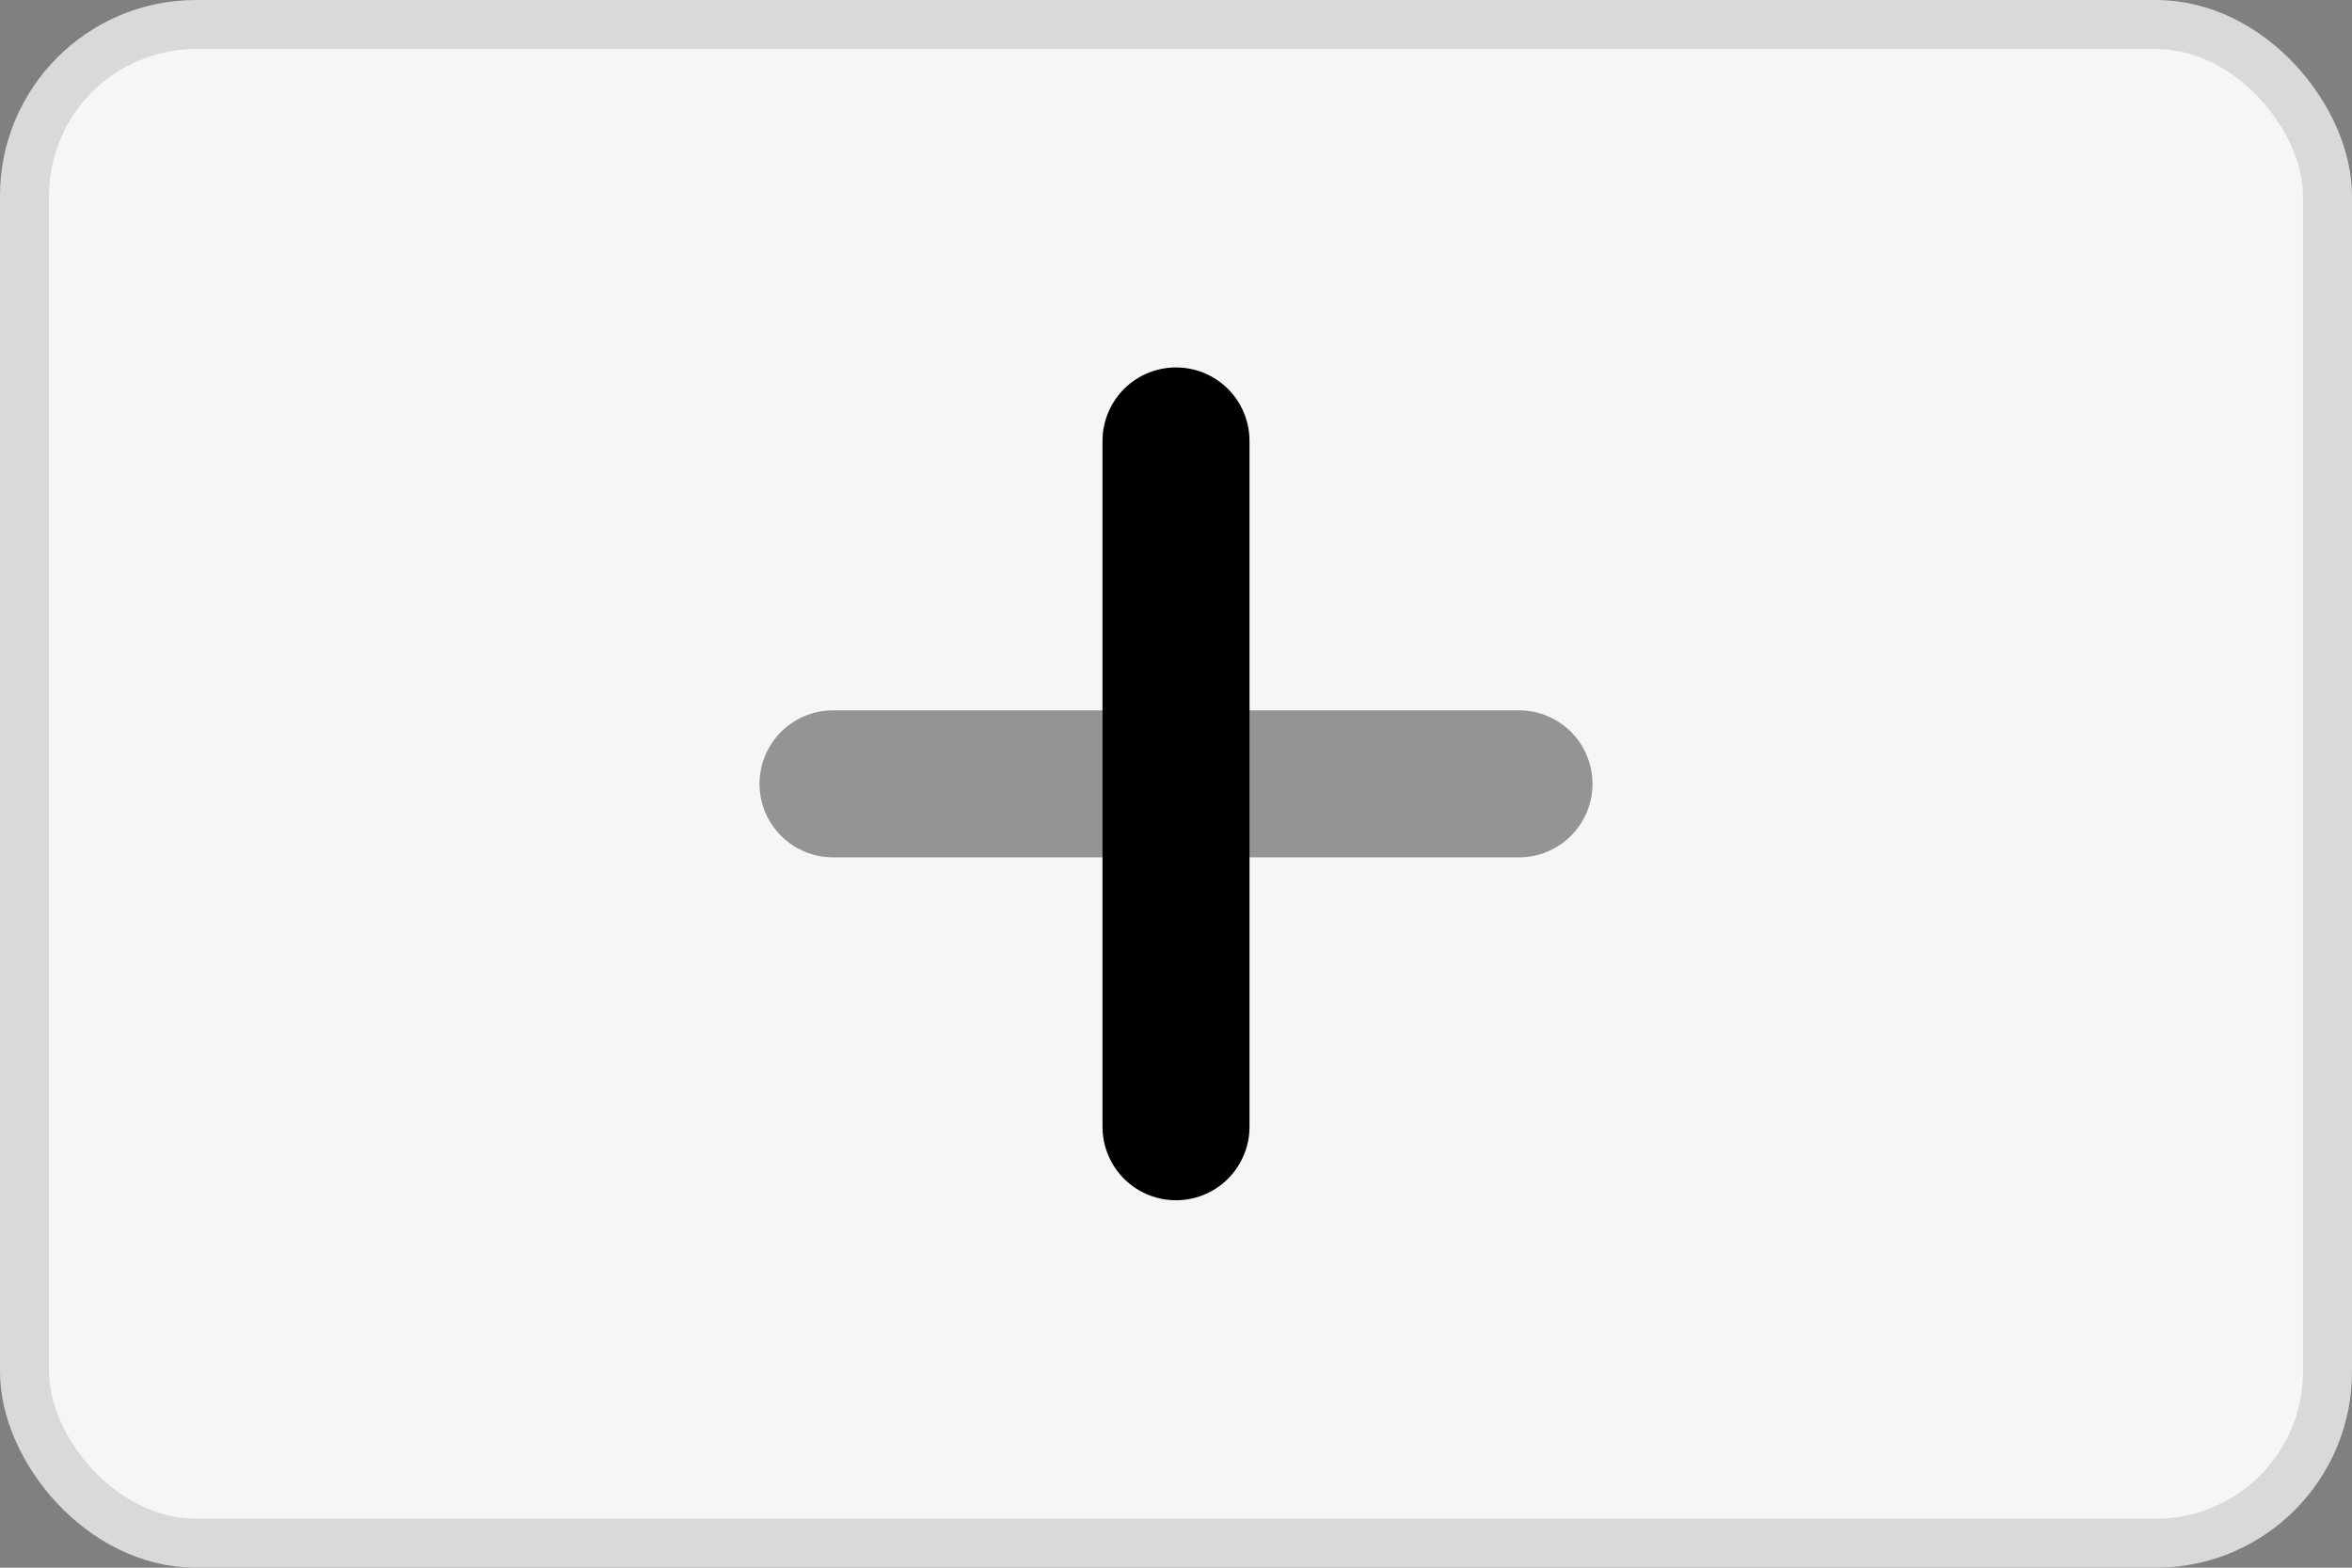 <svg width="24" height="16" viewBox="0 0 24 16" fill="none" xmlns="http://www.w3.org/2000/svg">
<rect x="0" y="0" width="24" height="16" fill="#808080" stroke="none"/>
<rect x="0.25" y="0.25" width="23.5" height="15.5" rx="1.75" fill="#F6F6F6" stroke="#D9D9D9" stroke-width="0.5"/>
<path opacity="0.4" d="M8.5 8H15.5" stroke="black" stroke-width="1.5" stroke-linecap="round" stroke-linejoin="round"/>
<path d="M12 11.5V4.5" stroke="black" stroke-width="1.5" stroke-linecap="round" stroke-linejoin="round"/>
</svg>
